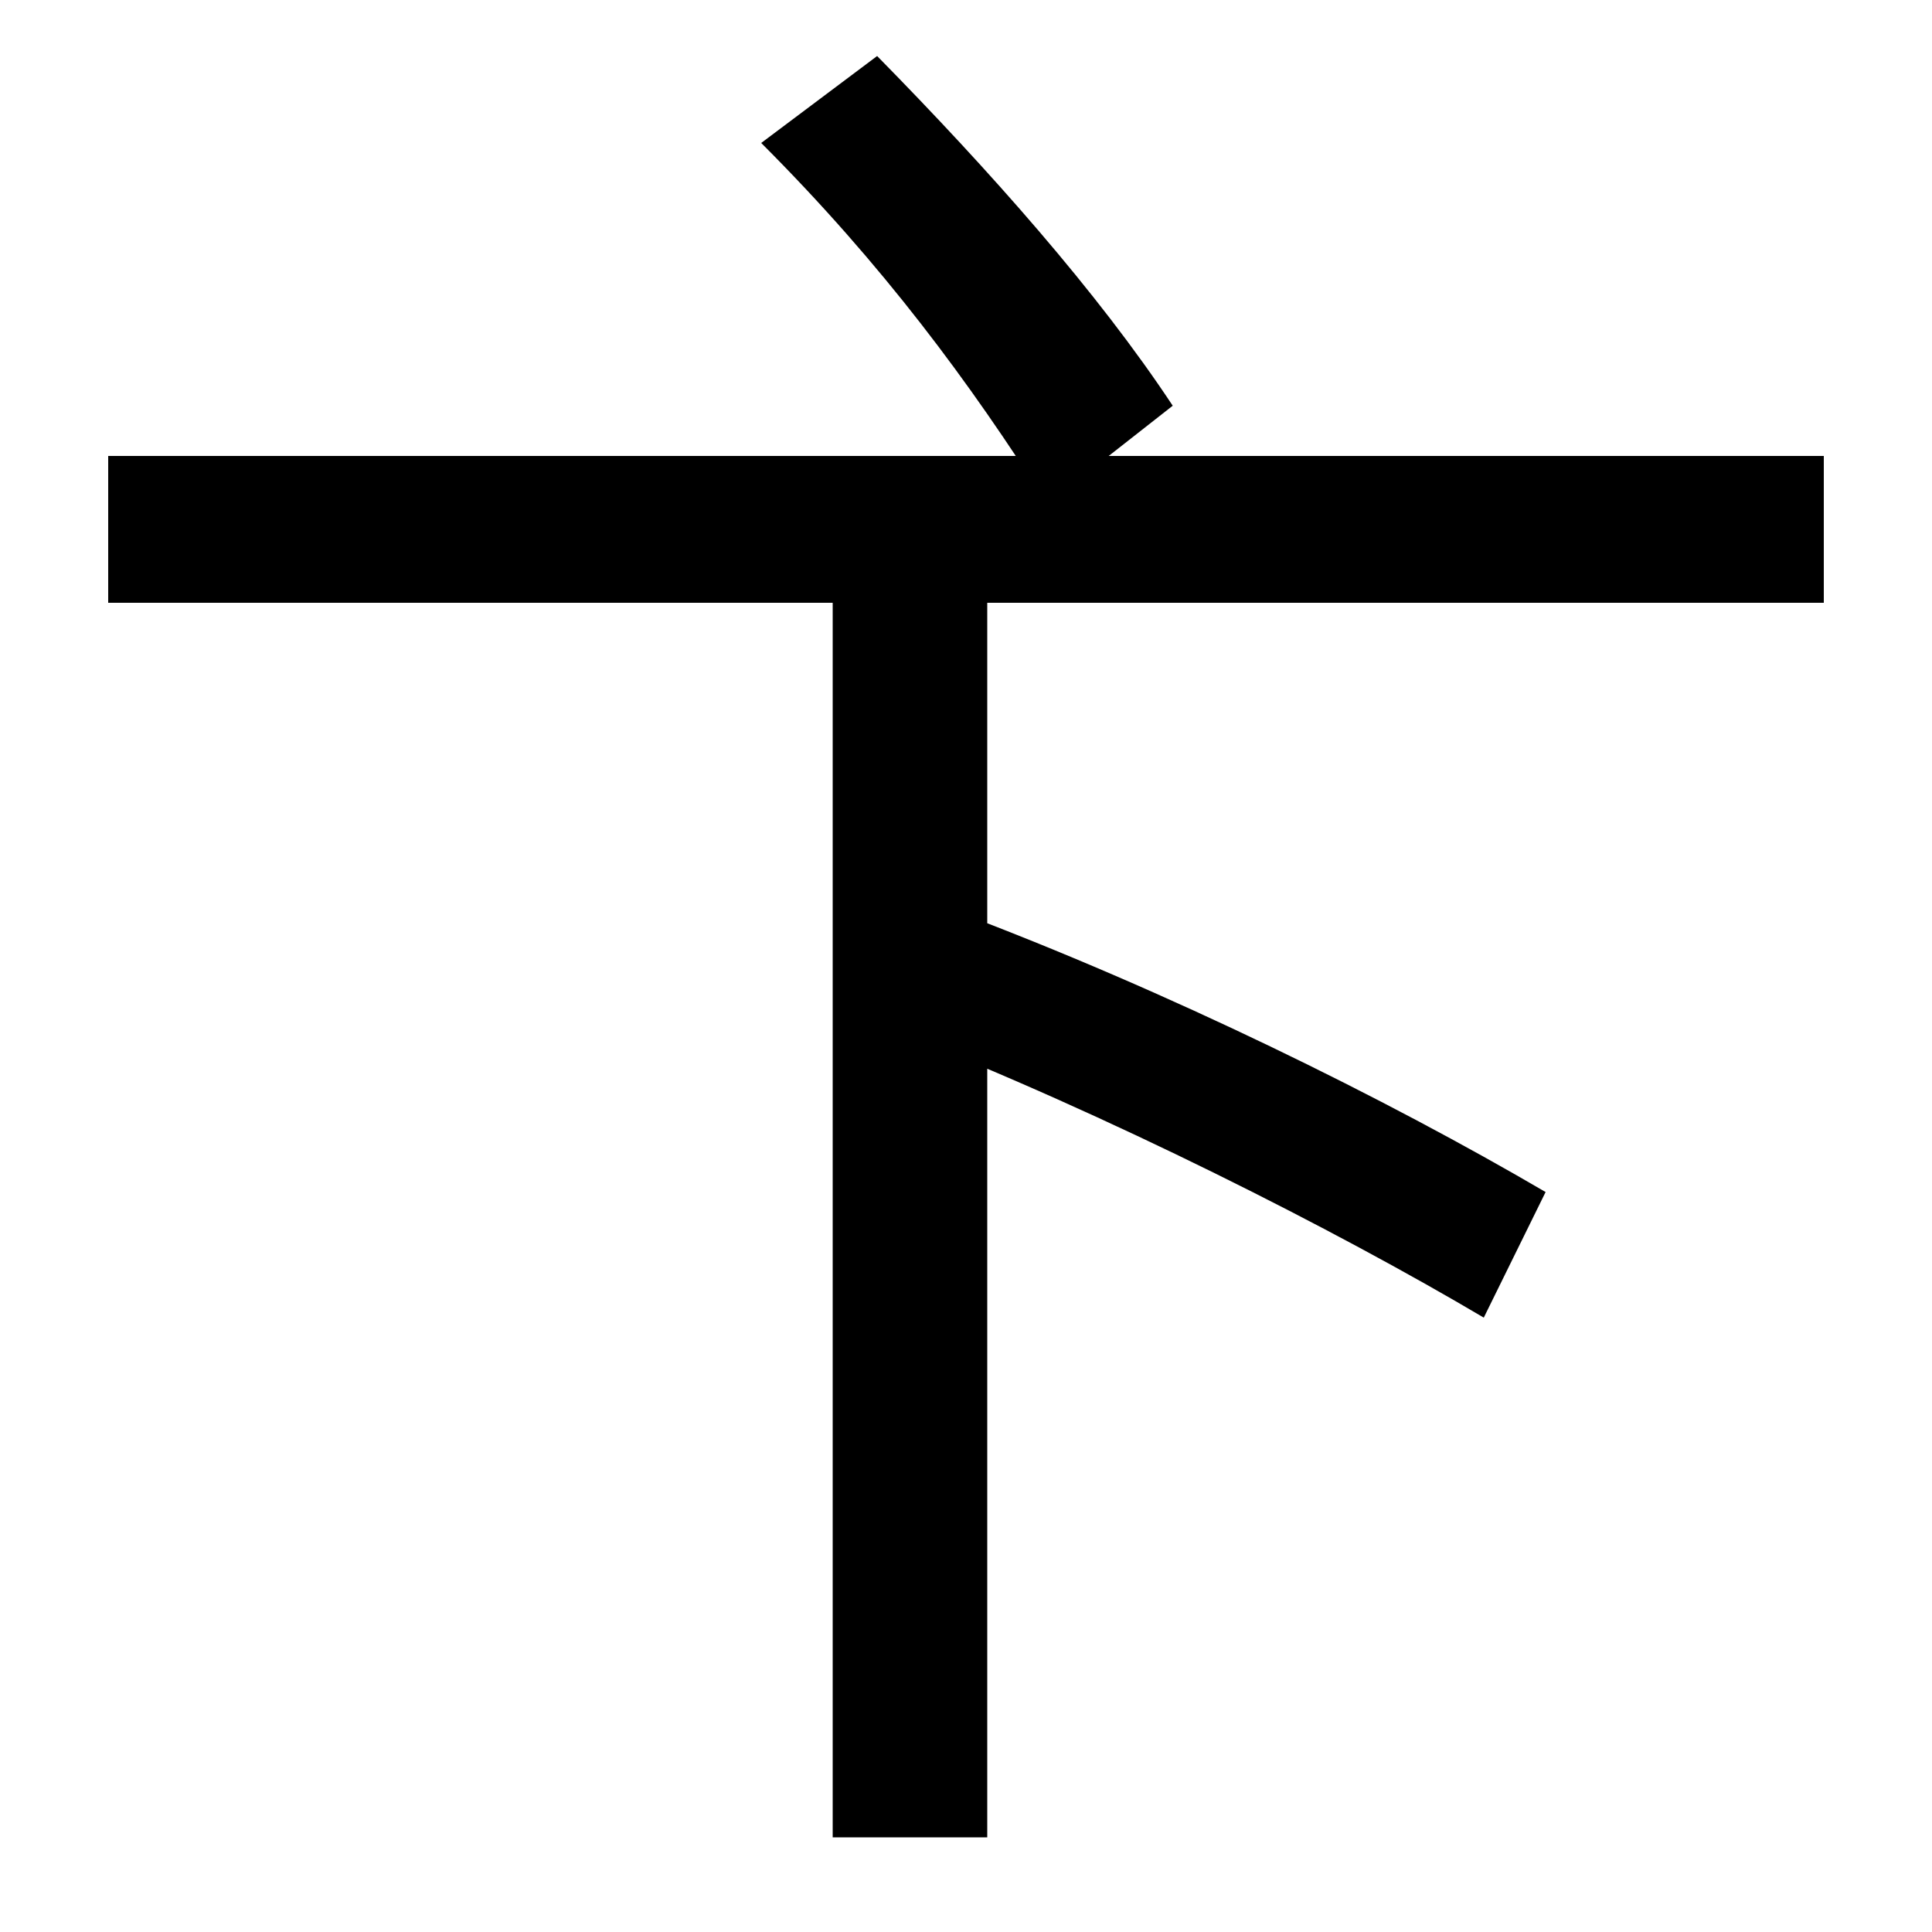 <svg xmlns="http://www.w3.org/2000/svg" width="1000" height="1000"><path d="M542 619 607 670C568 729 512 792 454 851L394 806C457 743 502 682 542 619ZM56 568H944V644H56ZM431 -71H511V607H431ZM768 198 800 263C718 311 605 367 493 409L464 346C574 303 692 243 768 198Z" transform="translate(0, 880) scale(1,-1)" /></svg>
